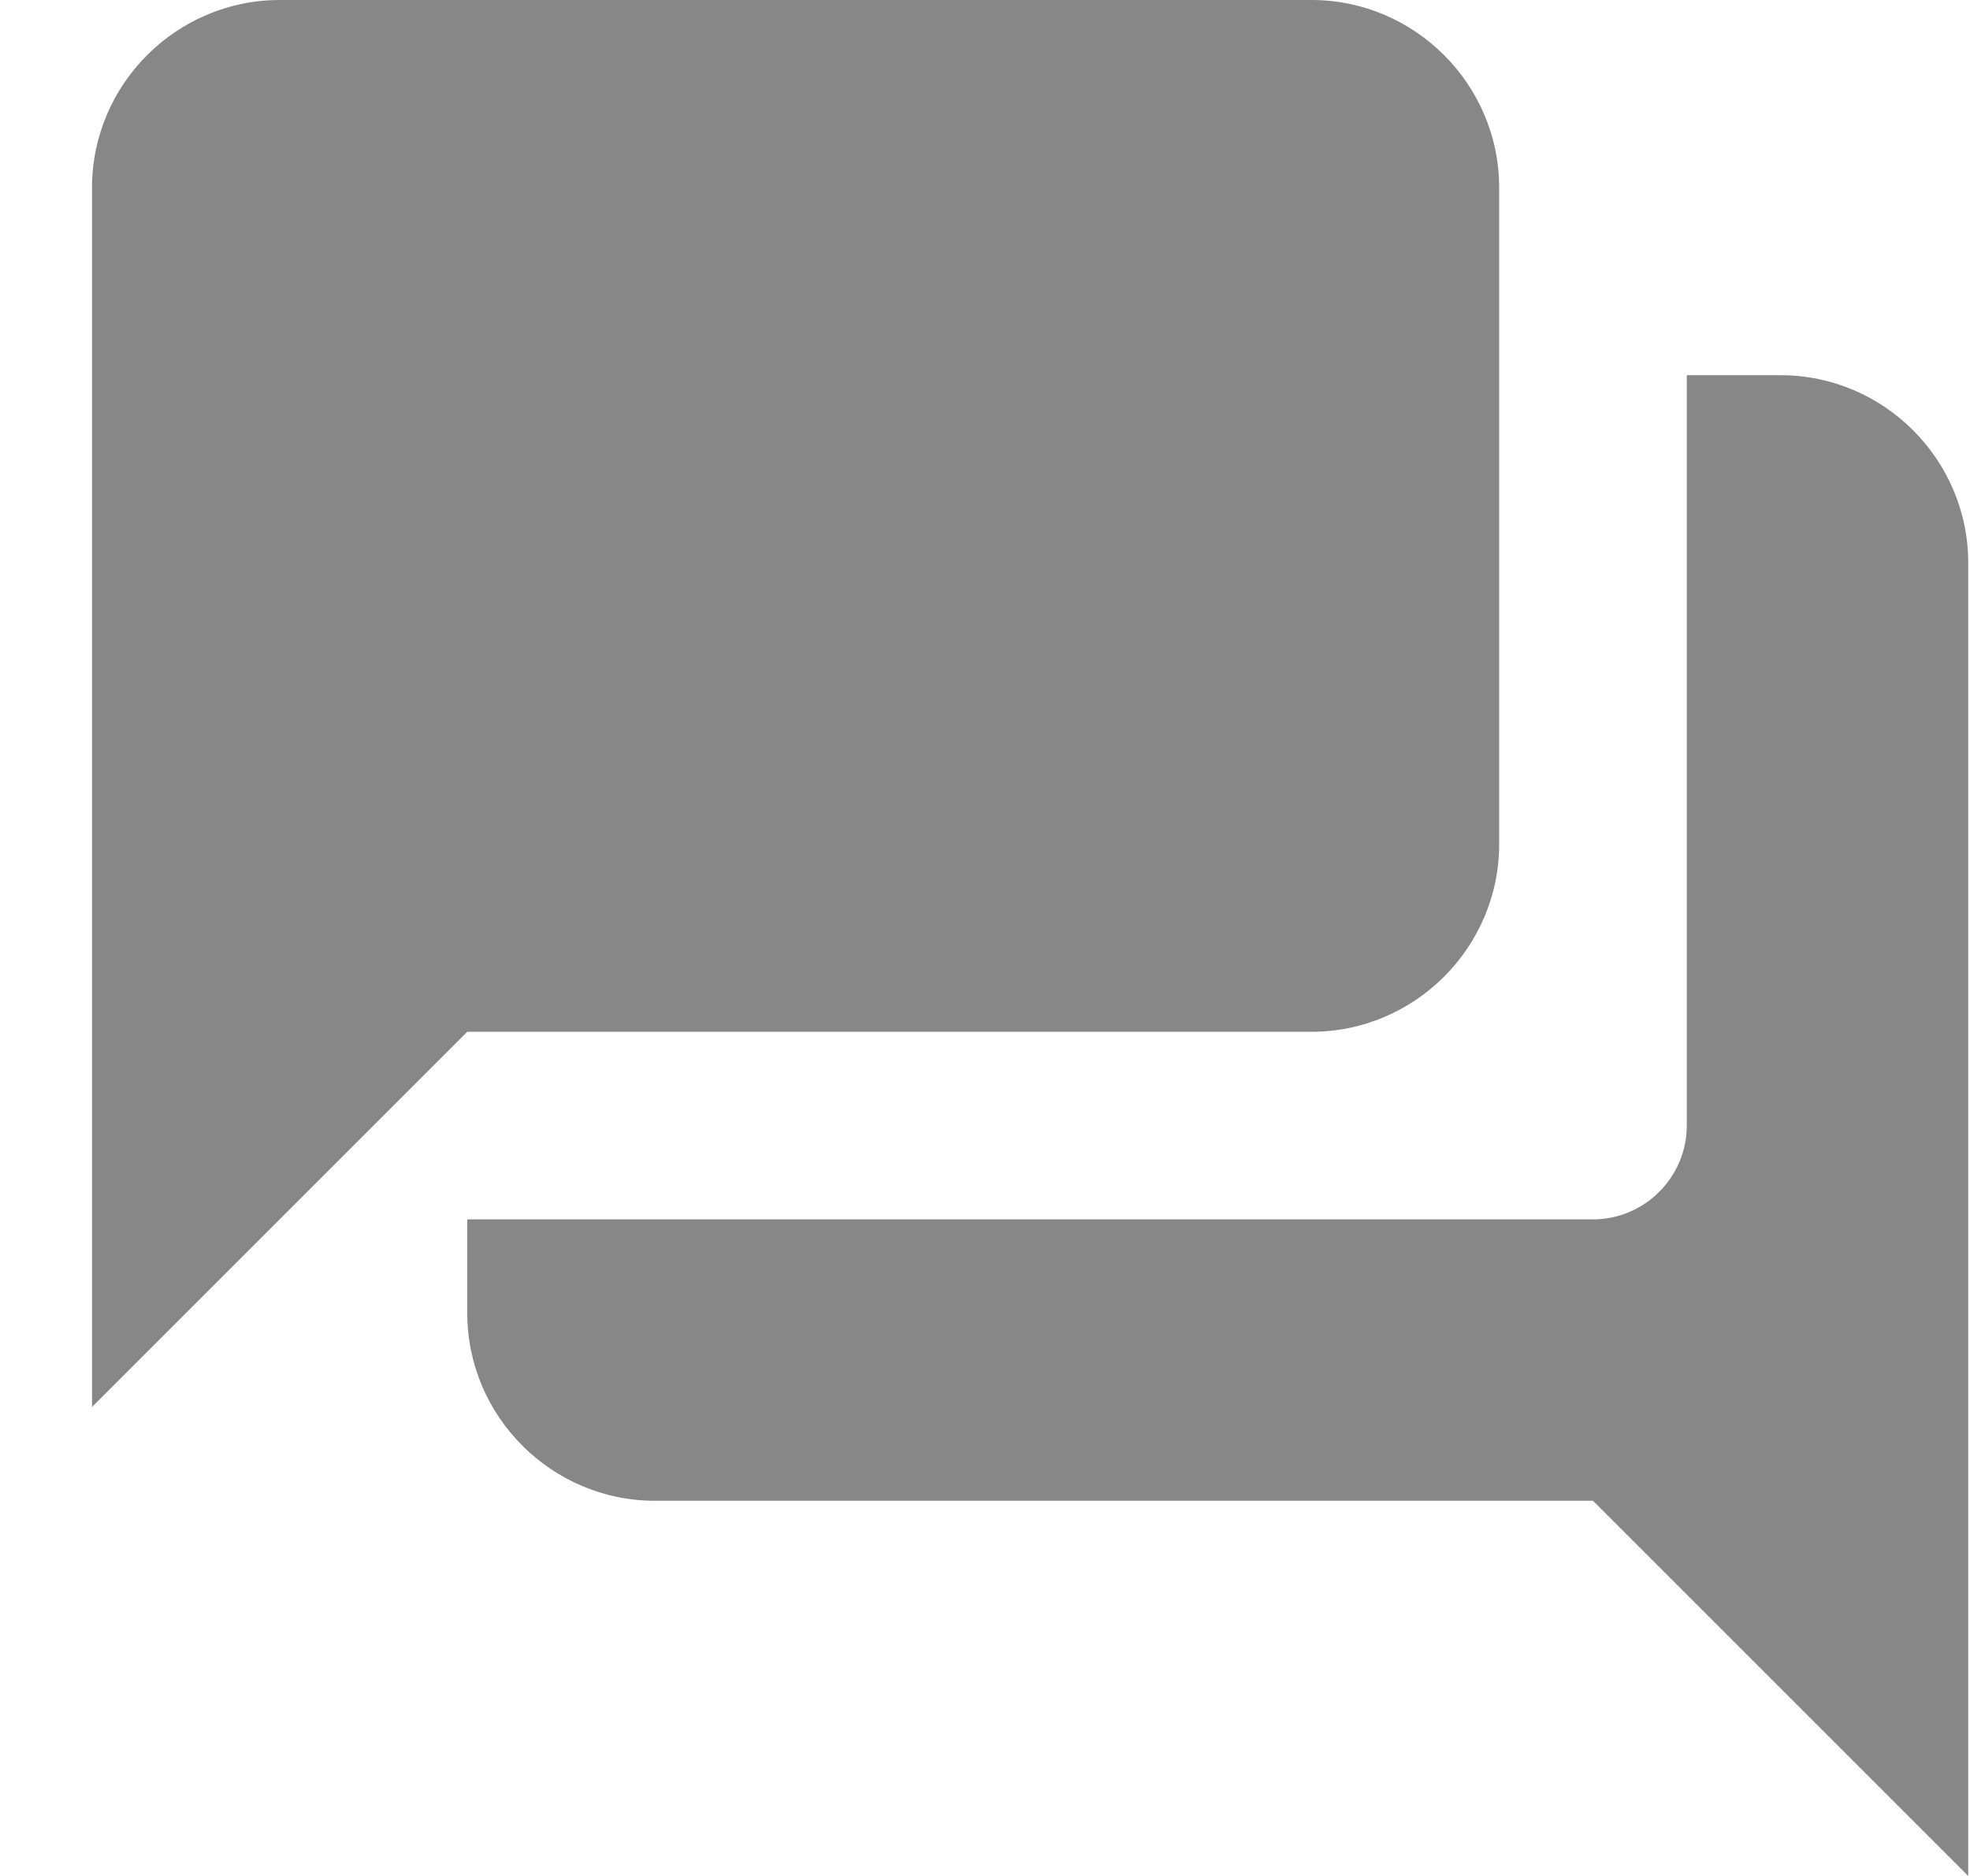 <svg width="21" height="20" viewBox="0 0 21 20" fill="none" xmlns="http://www.w3.org/2000/svg">
<path d="M18.981 4H17.981V12C17.981 12.55 17.531 13 16.981 13H4.981V14C4.981 15.1 5.881 16 6.981 16H16.981L20.981 20V6C20.981 4.9 20.081 4 18.981 4ZM15.981 9V2C15.981 0.9 15.081 0 13.981 0H2.981C1.881 0 0.981 0.9 0.981 2V15L4.981 11H13.981C15.081 11 15.981 10.1 15.981 9Z" fill="#878787"/>
</svg>
